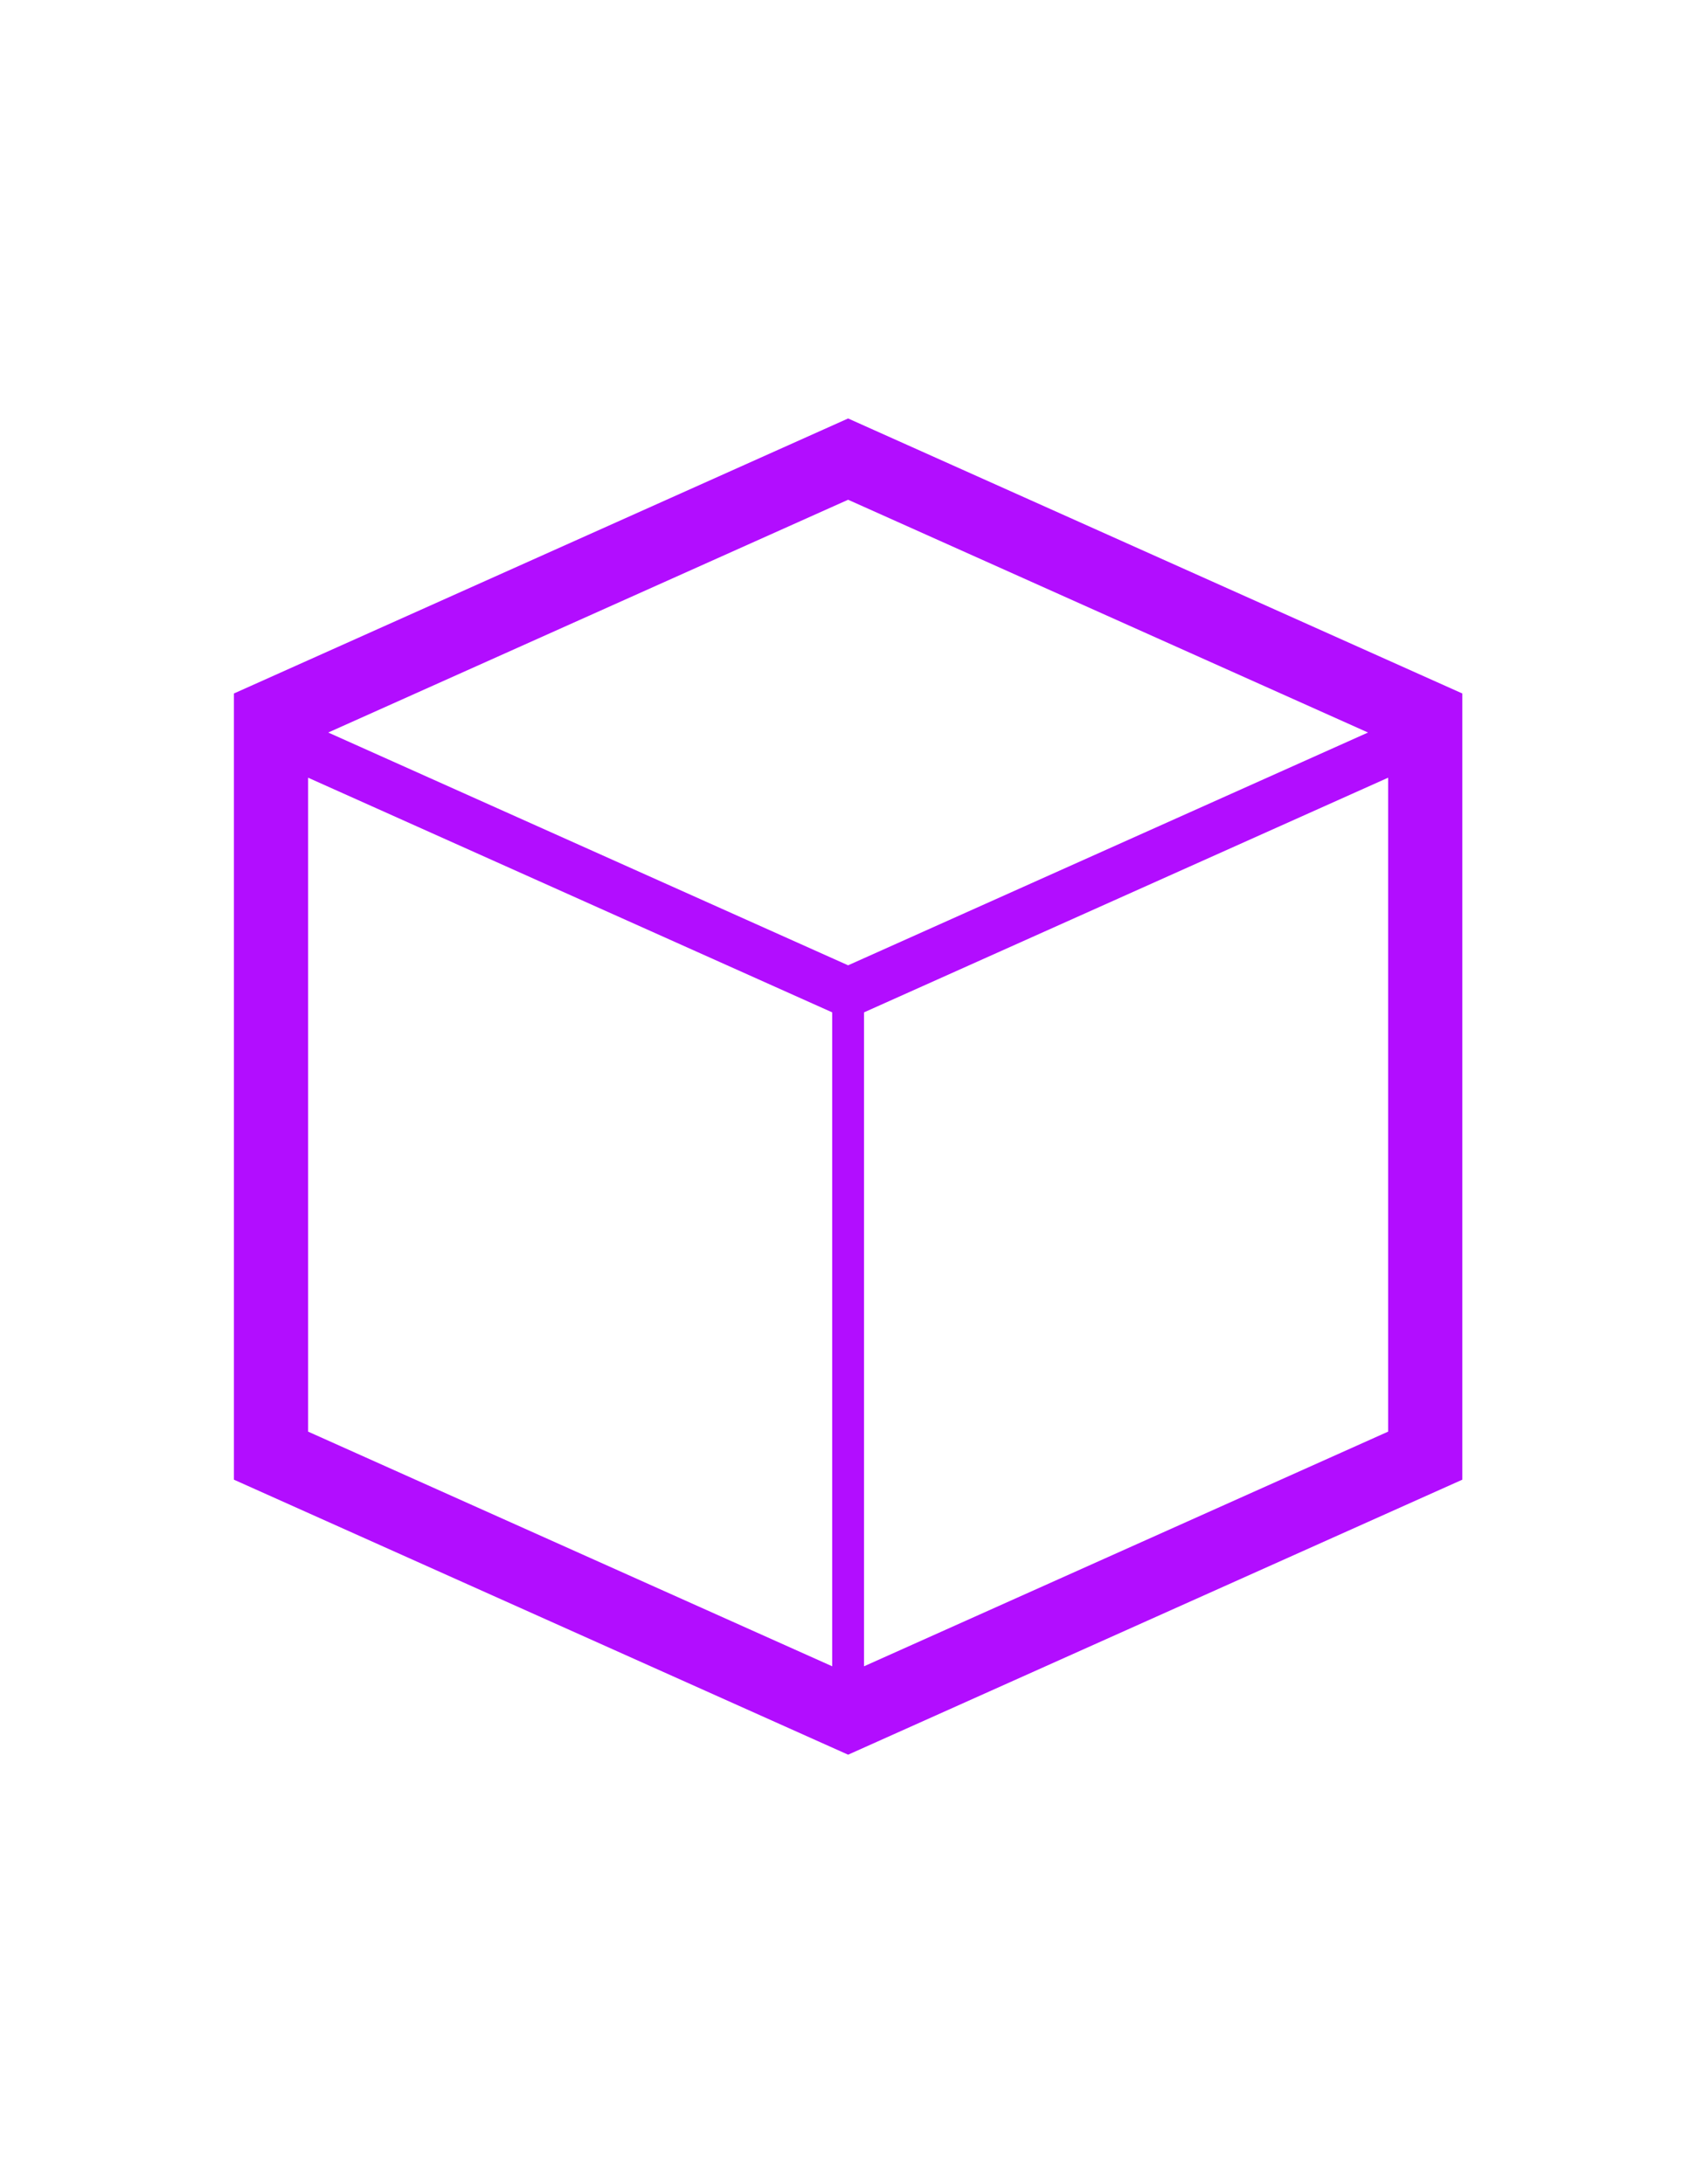 <?xml version="1.0" encoding="UTF-8" standalone="no"?><!DOCTYPE svg PUBLIC "-//W3C//DTD SVG 1.1//EN" "http://www.w3.org/Graphics/SVG/1.1/DTD/svg11.dtd"><svg width="100%" height="100%" viewBox="0 -1000 4004 5152" version="1.1" xmlns="http://www.w3.org/2000/svg" xmlns:xlink="http://www.w3.org/1999/xlink" xml:space="preserve" xmlns:serif="http://www.serif.com/" style="fill:#b20dff;fill-rule:evenodd;clip-rule:evenodd;stroke-linejoin:round;stroke-miterlimit:2;"><rect id="cube2" x="1.091" y="0.893" width="4000" height="3125" style="fill:none;"/><g><g><path d="M3450.29,636.025l-1449.2,-648.79l-1449.2,648.79l0,1854.74l1449.2,648.79l1449.2,-648.79l-0,-1854.74Zm-175,198.646l-1236.7,553.656l0,1542.7l1236.7,-553.656l-0,-1542.7Zm-2548.41,1542.7l1236.7,553.656l0,-1542.7l-1236.7,-553.656l0,1542.7Zm47.544,-1649.24l1226.66,549.159l1226.66,-549.159l-1226.66,-549.16l-1226.66,549.16Z"/></g></g></svg>